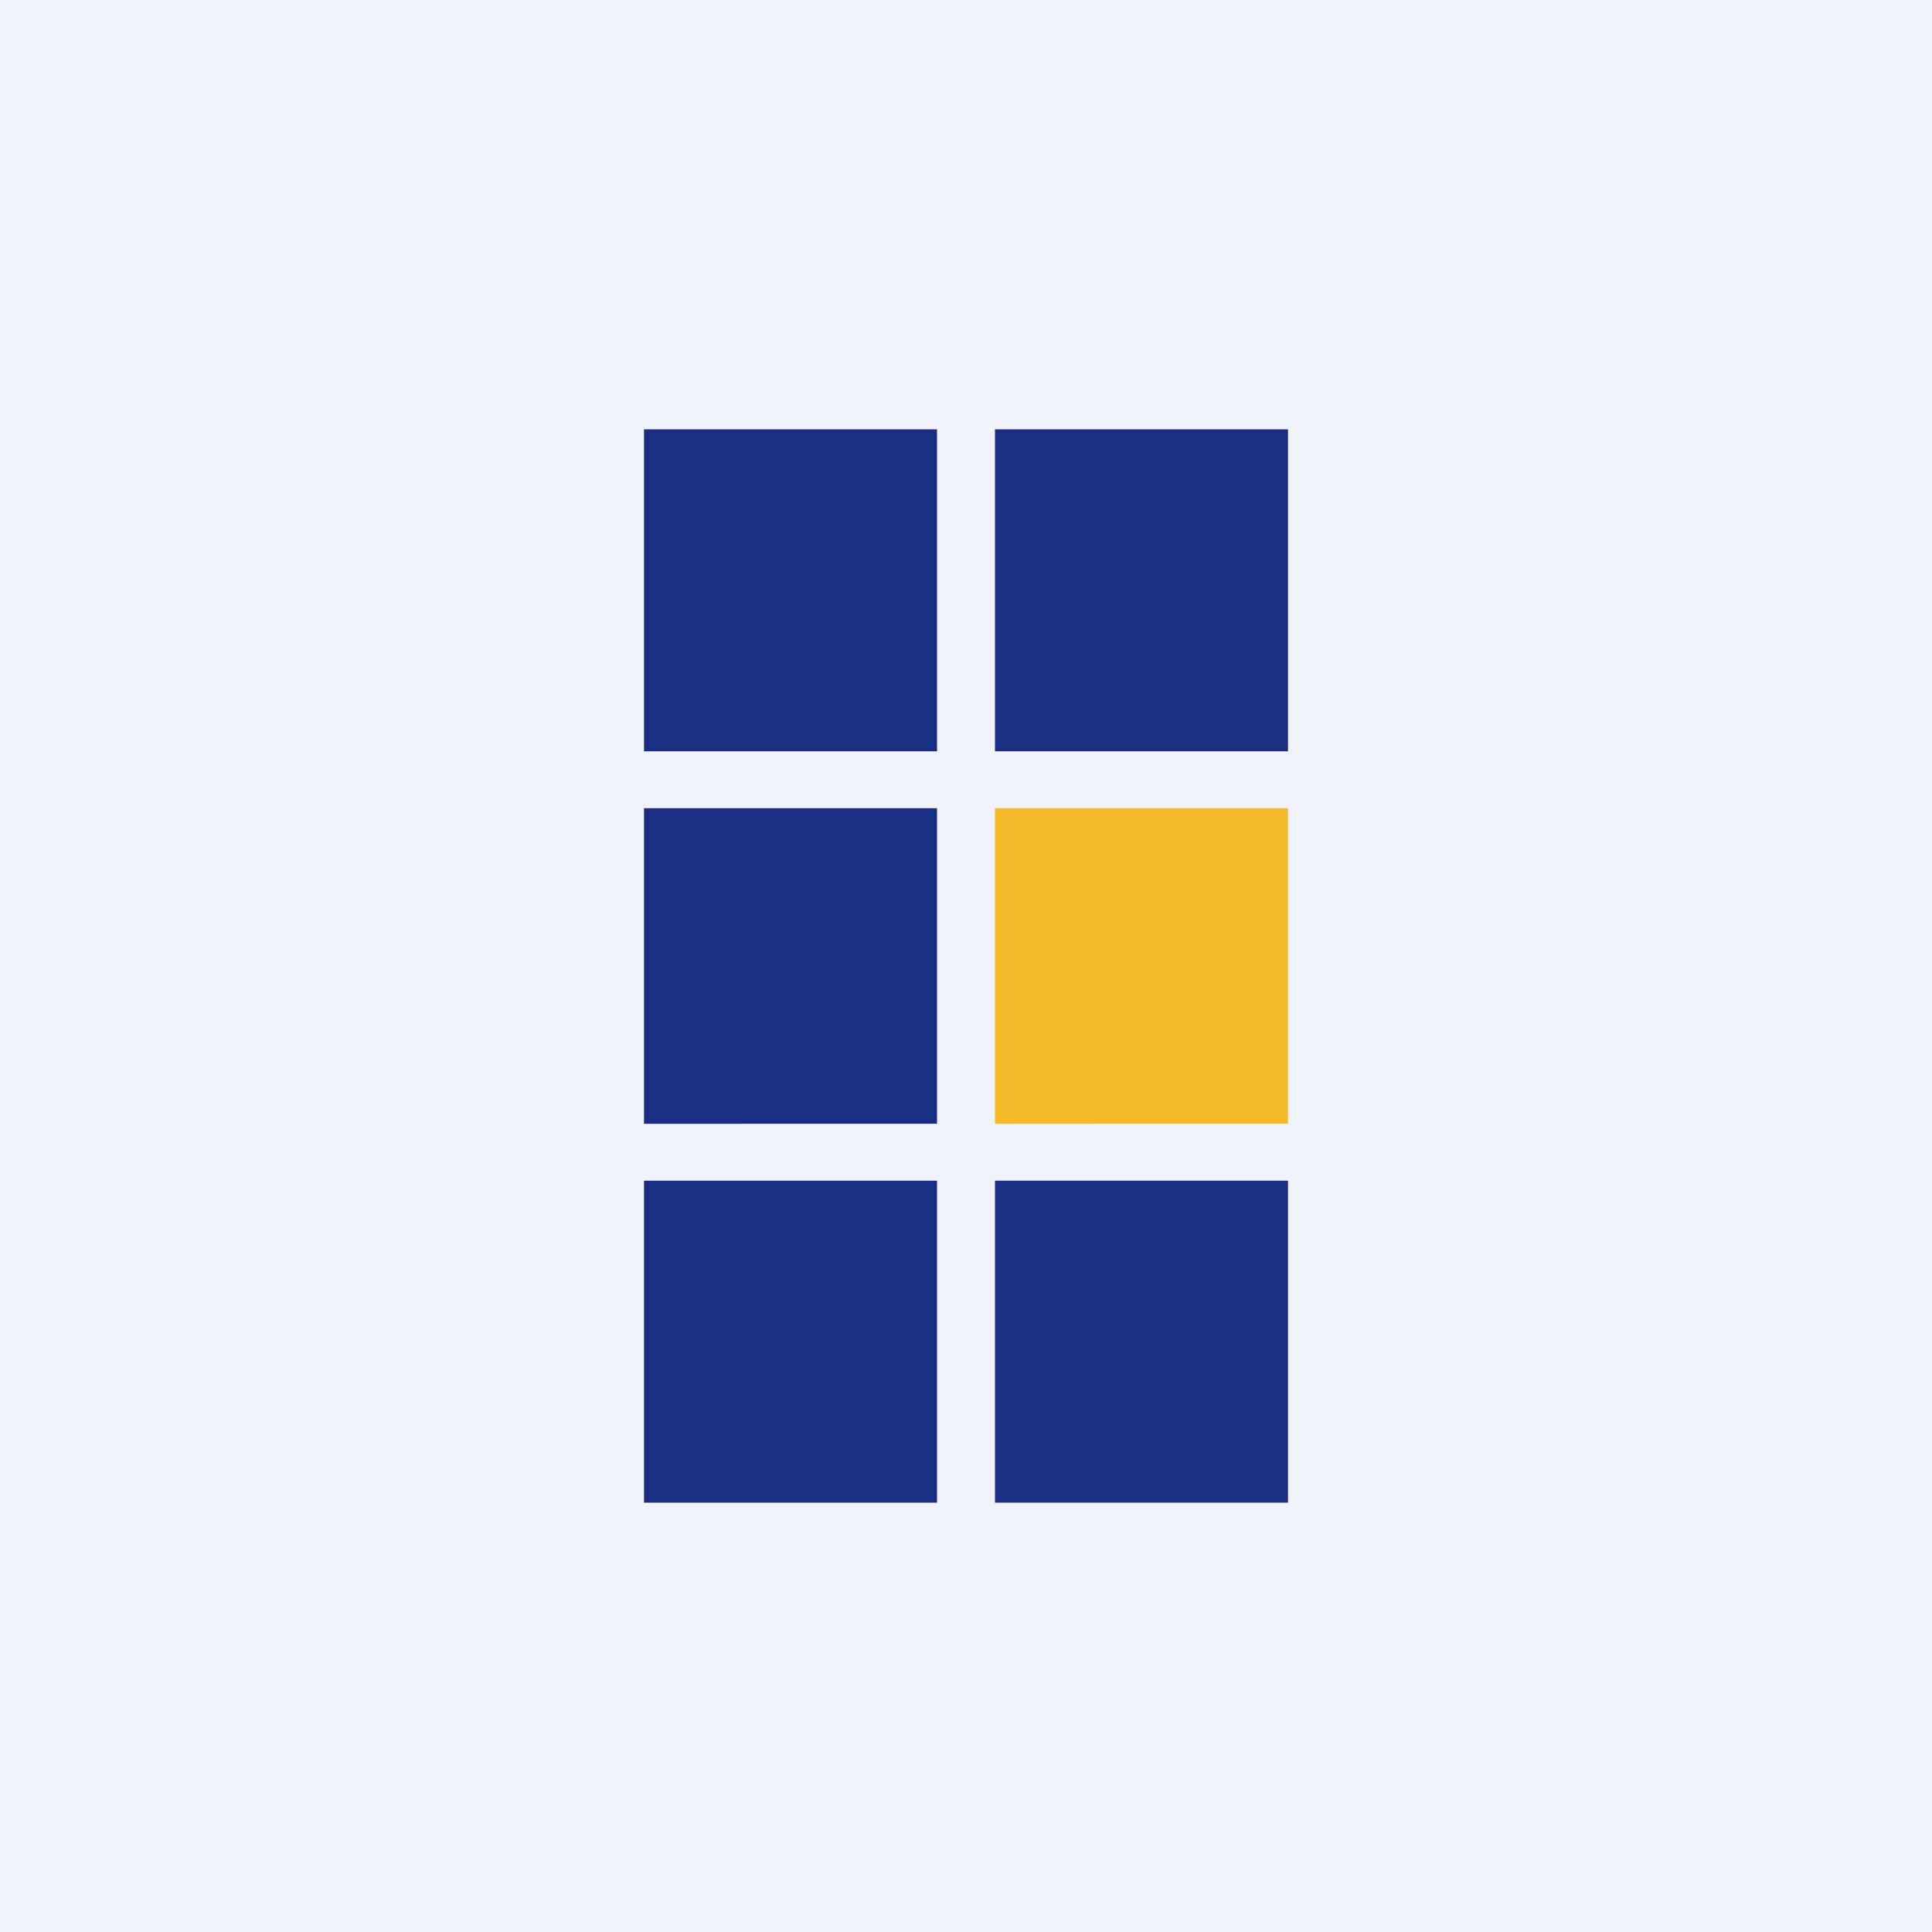 <!-- by TradingView --><svg width="18" height="18" viewBox="0 0 18 18" xmlns="http://www.w3.org/2000/svg"><path fill="#F0F3FA" d="M0 0h18v18H0z"/><path d="M6 4h2.73v3H6V4ZM6 7.53h2.73v2.94H6V7.53ZM6 11h2.73v3H6zM9.27 4H12v3H9.27z" fill="#192D82"/><path fill="#F4BA2A" d="M9.27 7.53H12v2.94H9.27z"/><path fill="#192D82" d="M9.27 11H12v3H9.27z"/></svg>